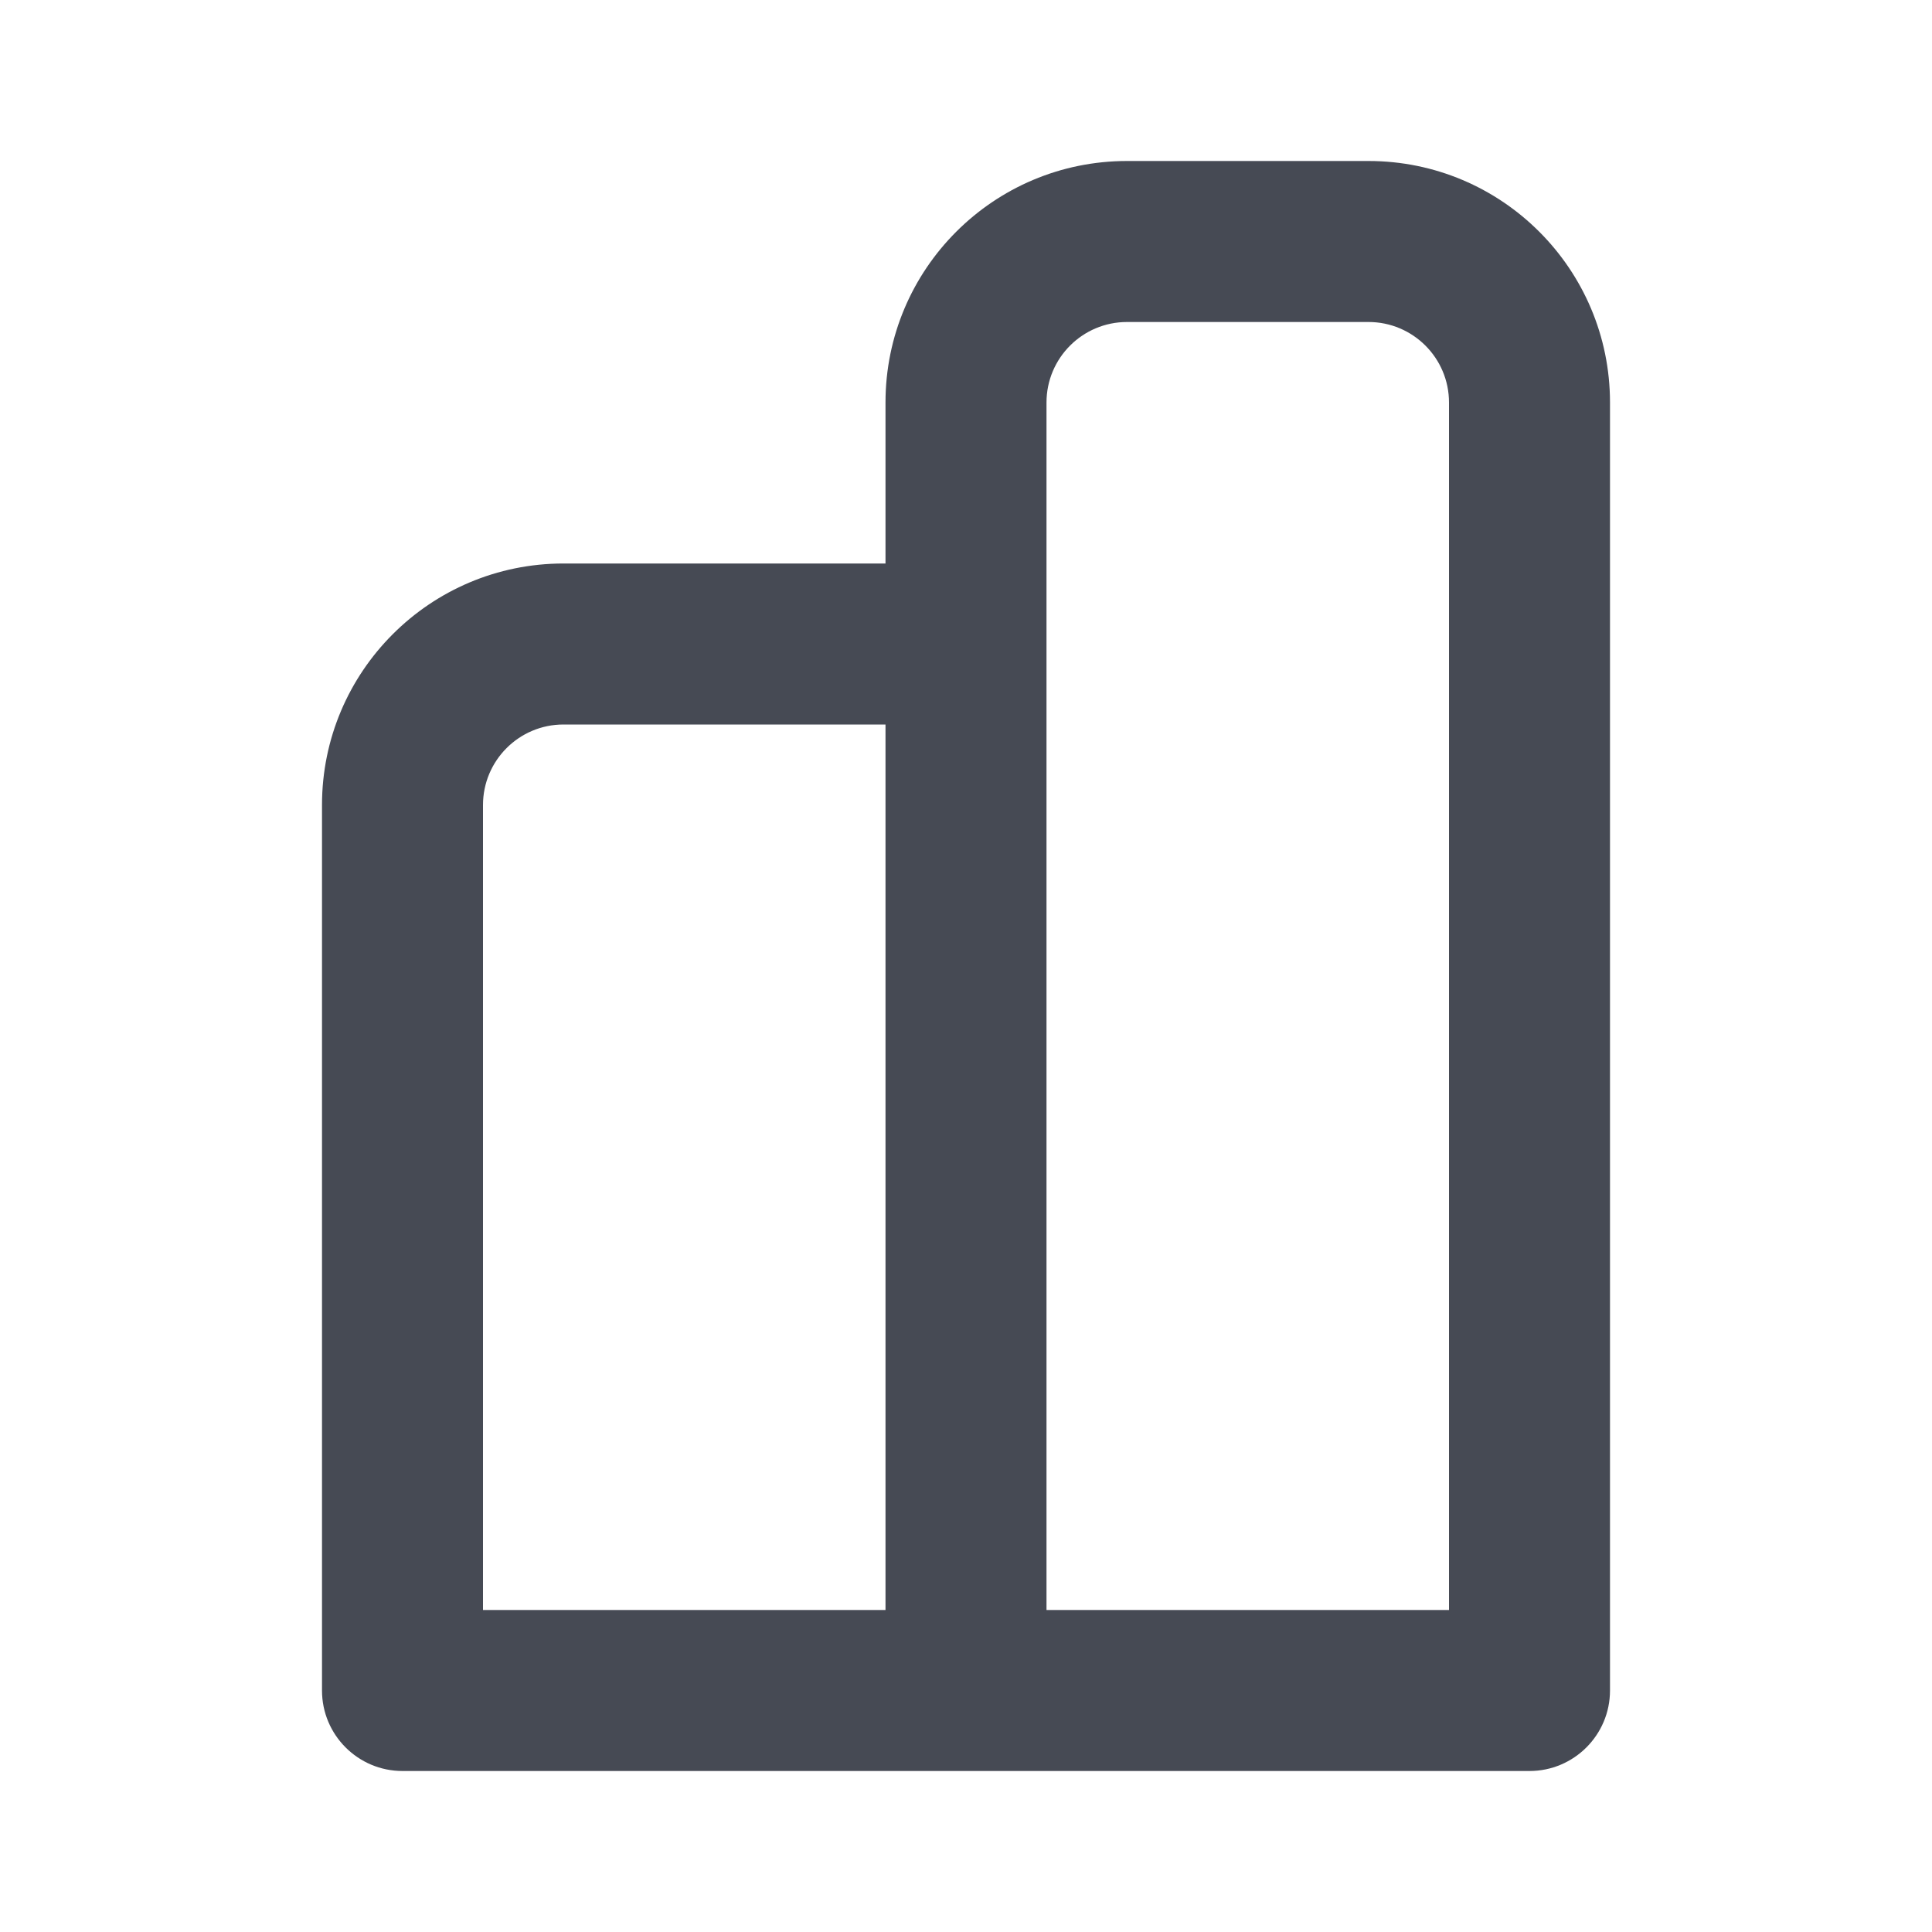 <svg width="24" height="24" viewBox="0 0 24 24" fill="none" xmlns="http://www.w3.org/2000/svg">
<path fill-rule="evenodd" clip-rule="evenodd" d="M11 7V5C11 3.343 12.343 2 14 2H17C18.657 2 20 3.343 20 5V21C20 21.552 19.552 22 19 22H5C4.448 22 4 21.552 4 21V10C4 8.343 5.343 7 7 7H11ZM13 5C13 4.448 13.448 4 14 4H17C17.552 4 18 4.448 18 5V20H13V5ZM11 9H7C6.448 9 6 9.448 6 10V20H11V9Z" fill="#464A54"/>
</svg>
